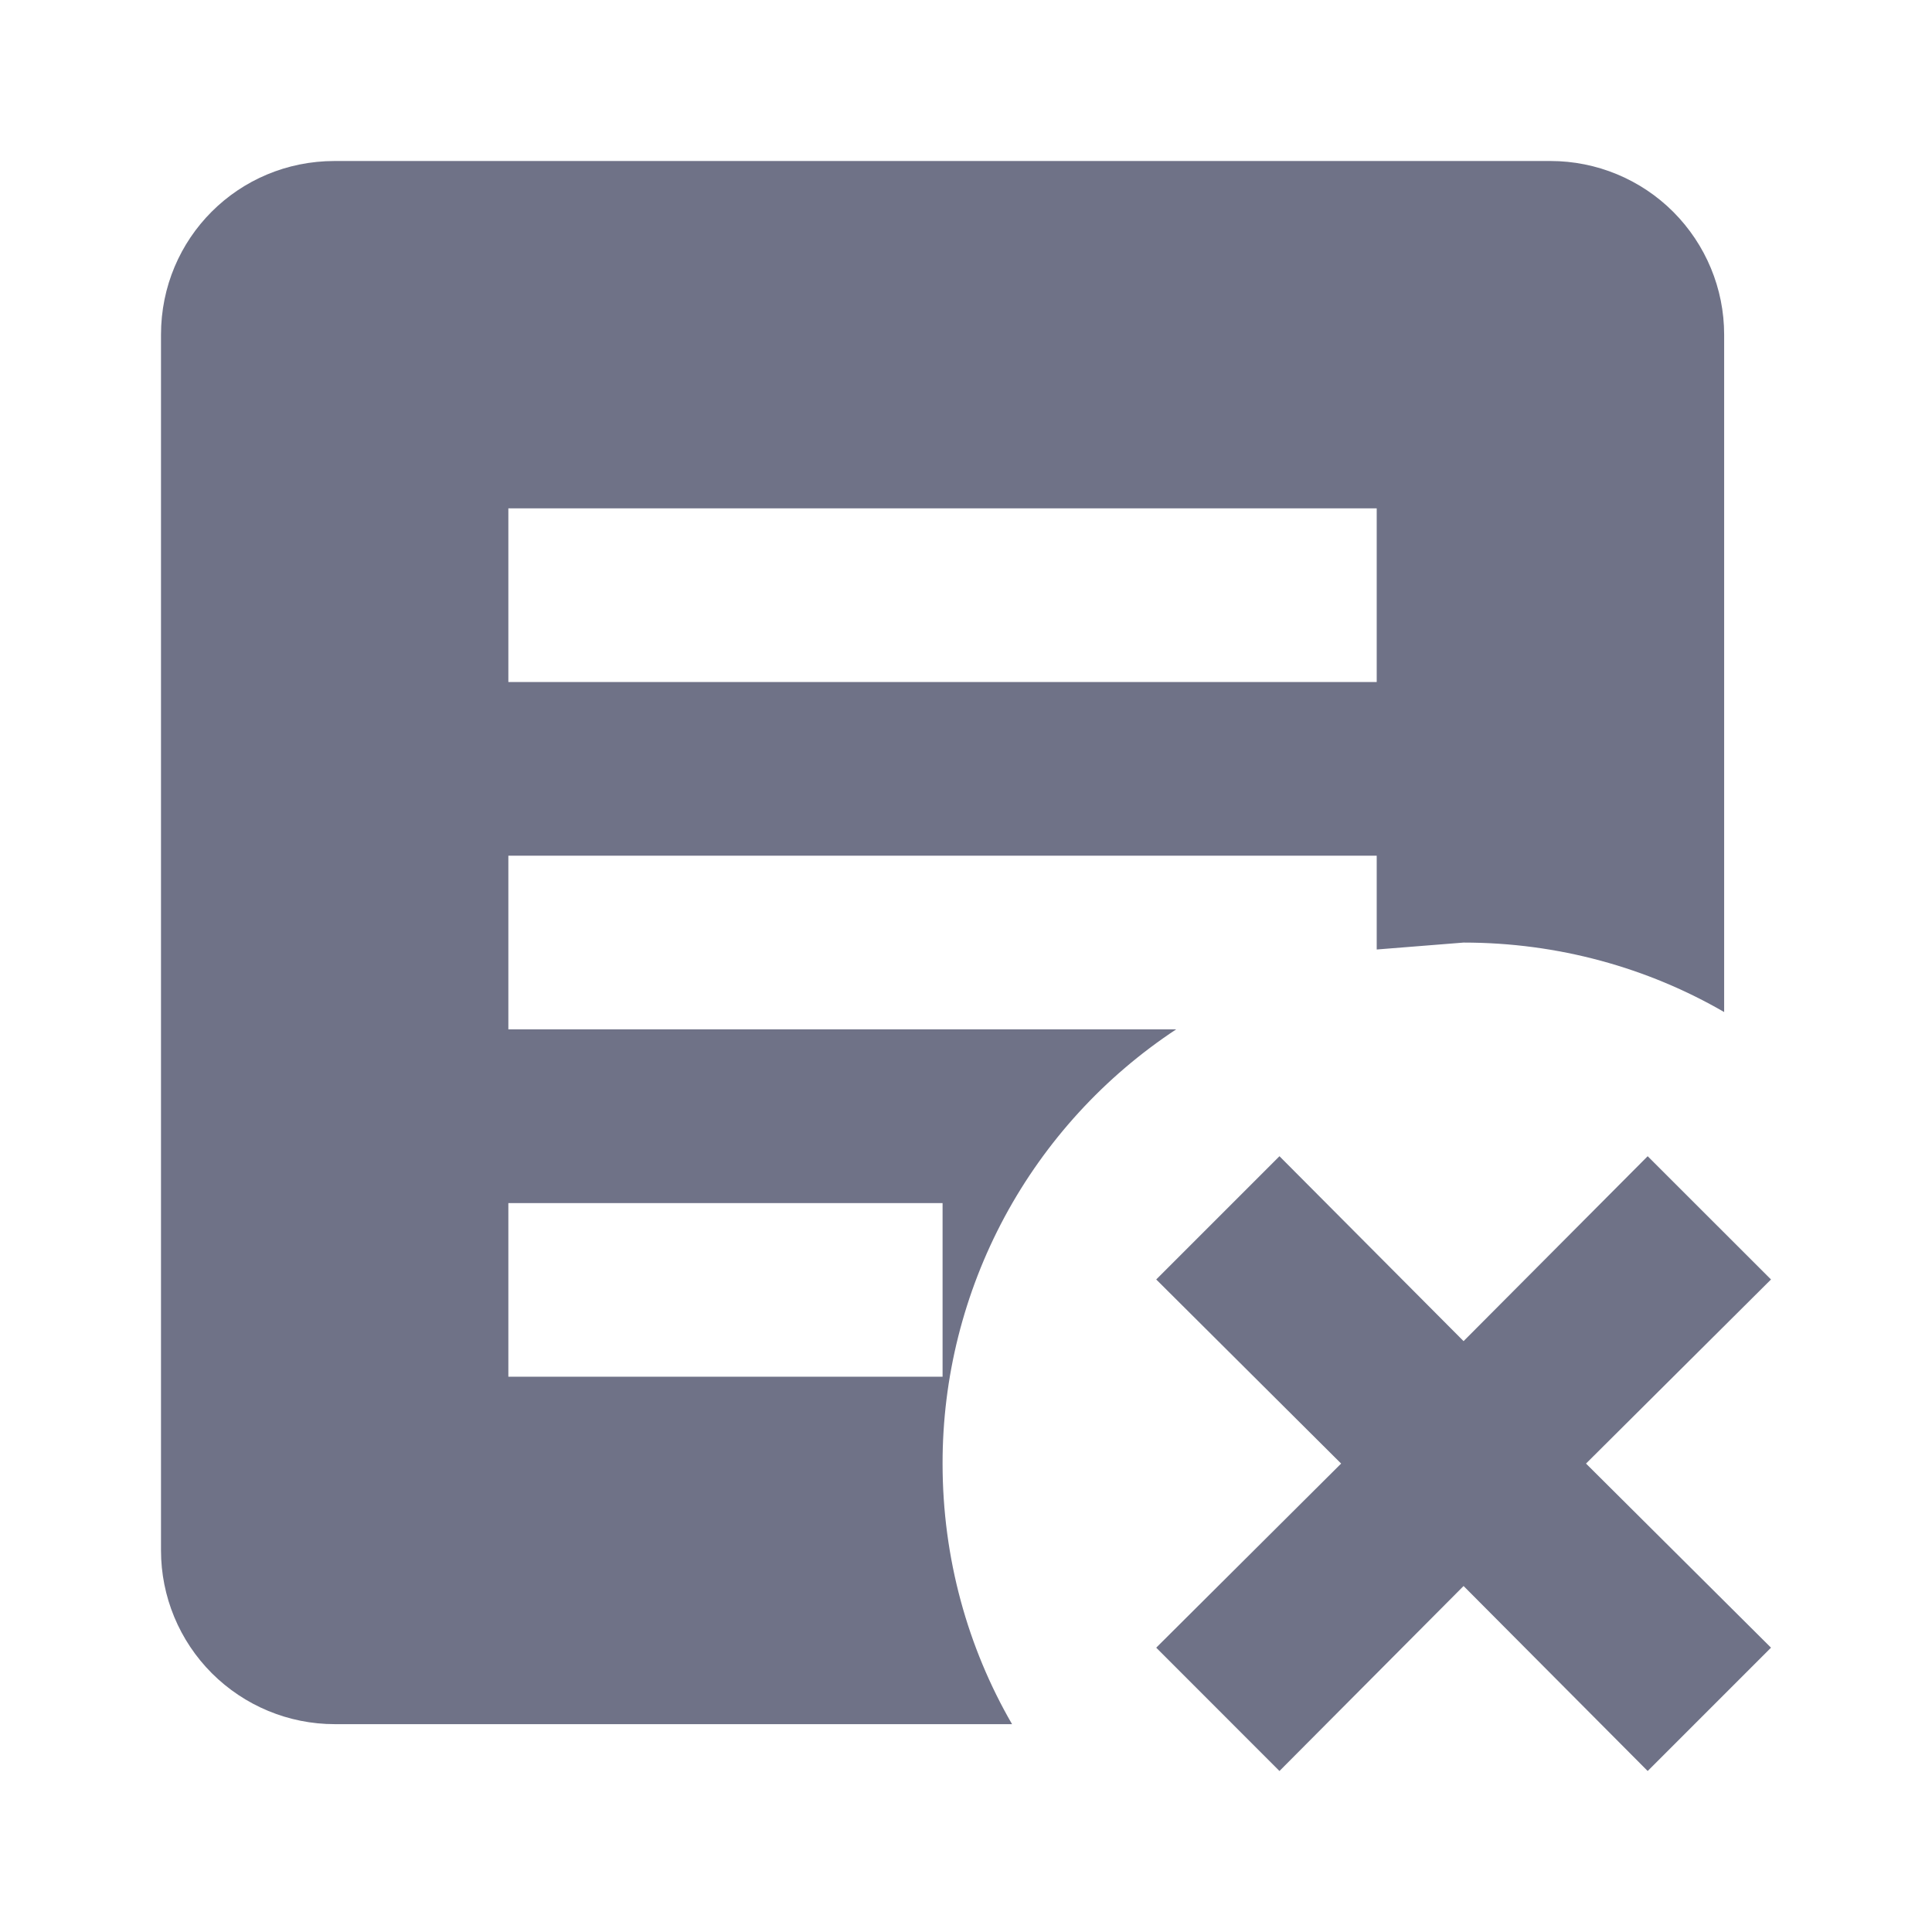<svg width="24" height="24" viewBox="0 0 24 24" fill="none" xmlns="http://www.w3.org/2000/svg">
<path d="M14.363 15.894L15.894 14.363L18.181 16.66L20.468 14.363L22 15.894L19.702 18.181L22 20.468L20.468 22L18.181 19.702L15.894 22L14.363 20.468L16.66 18.181L14.363 15.894ZM11.709 17.102V14.945H6.315V17.102H11.709ZM17.102 10.63H6.315V12.787H14.611C13.718 13.376 12.986 14.177 12.479 15.118C11.973 16.06 11.708 17.112 11.709 18.181C11.709 19.357 12.022 20.468 12.572 21.418H4.157C3.585 21.418 3.037 21.19 2.632 20.786C2.227 20.381 2 19.832 2 19.26V4.157C2 2.96 2.96 2 4.157 2H19.26C19.832 2 20.381 2.227 20.786 2.632C21.19 3.037 21.418 3.585 21.418 4.157V12.572C20.468 12.022 19.357 11.709 18.181 11.709L17.102 11.795V10.63ZM17.102 8.472V6.315H6.315V8.472H17.102Z" fill="#6F7287"/>
</svg>
